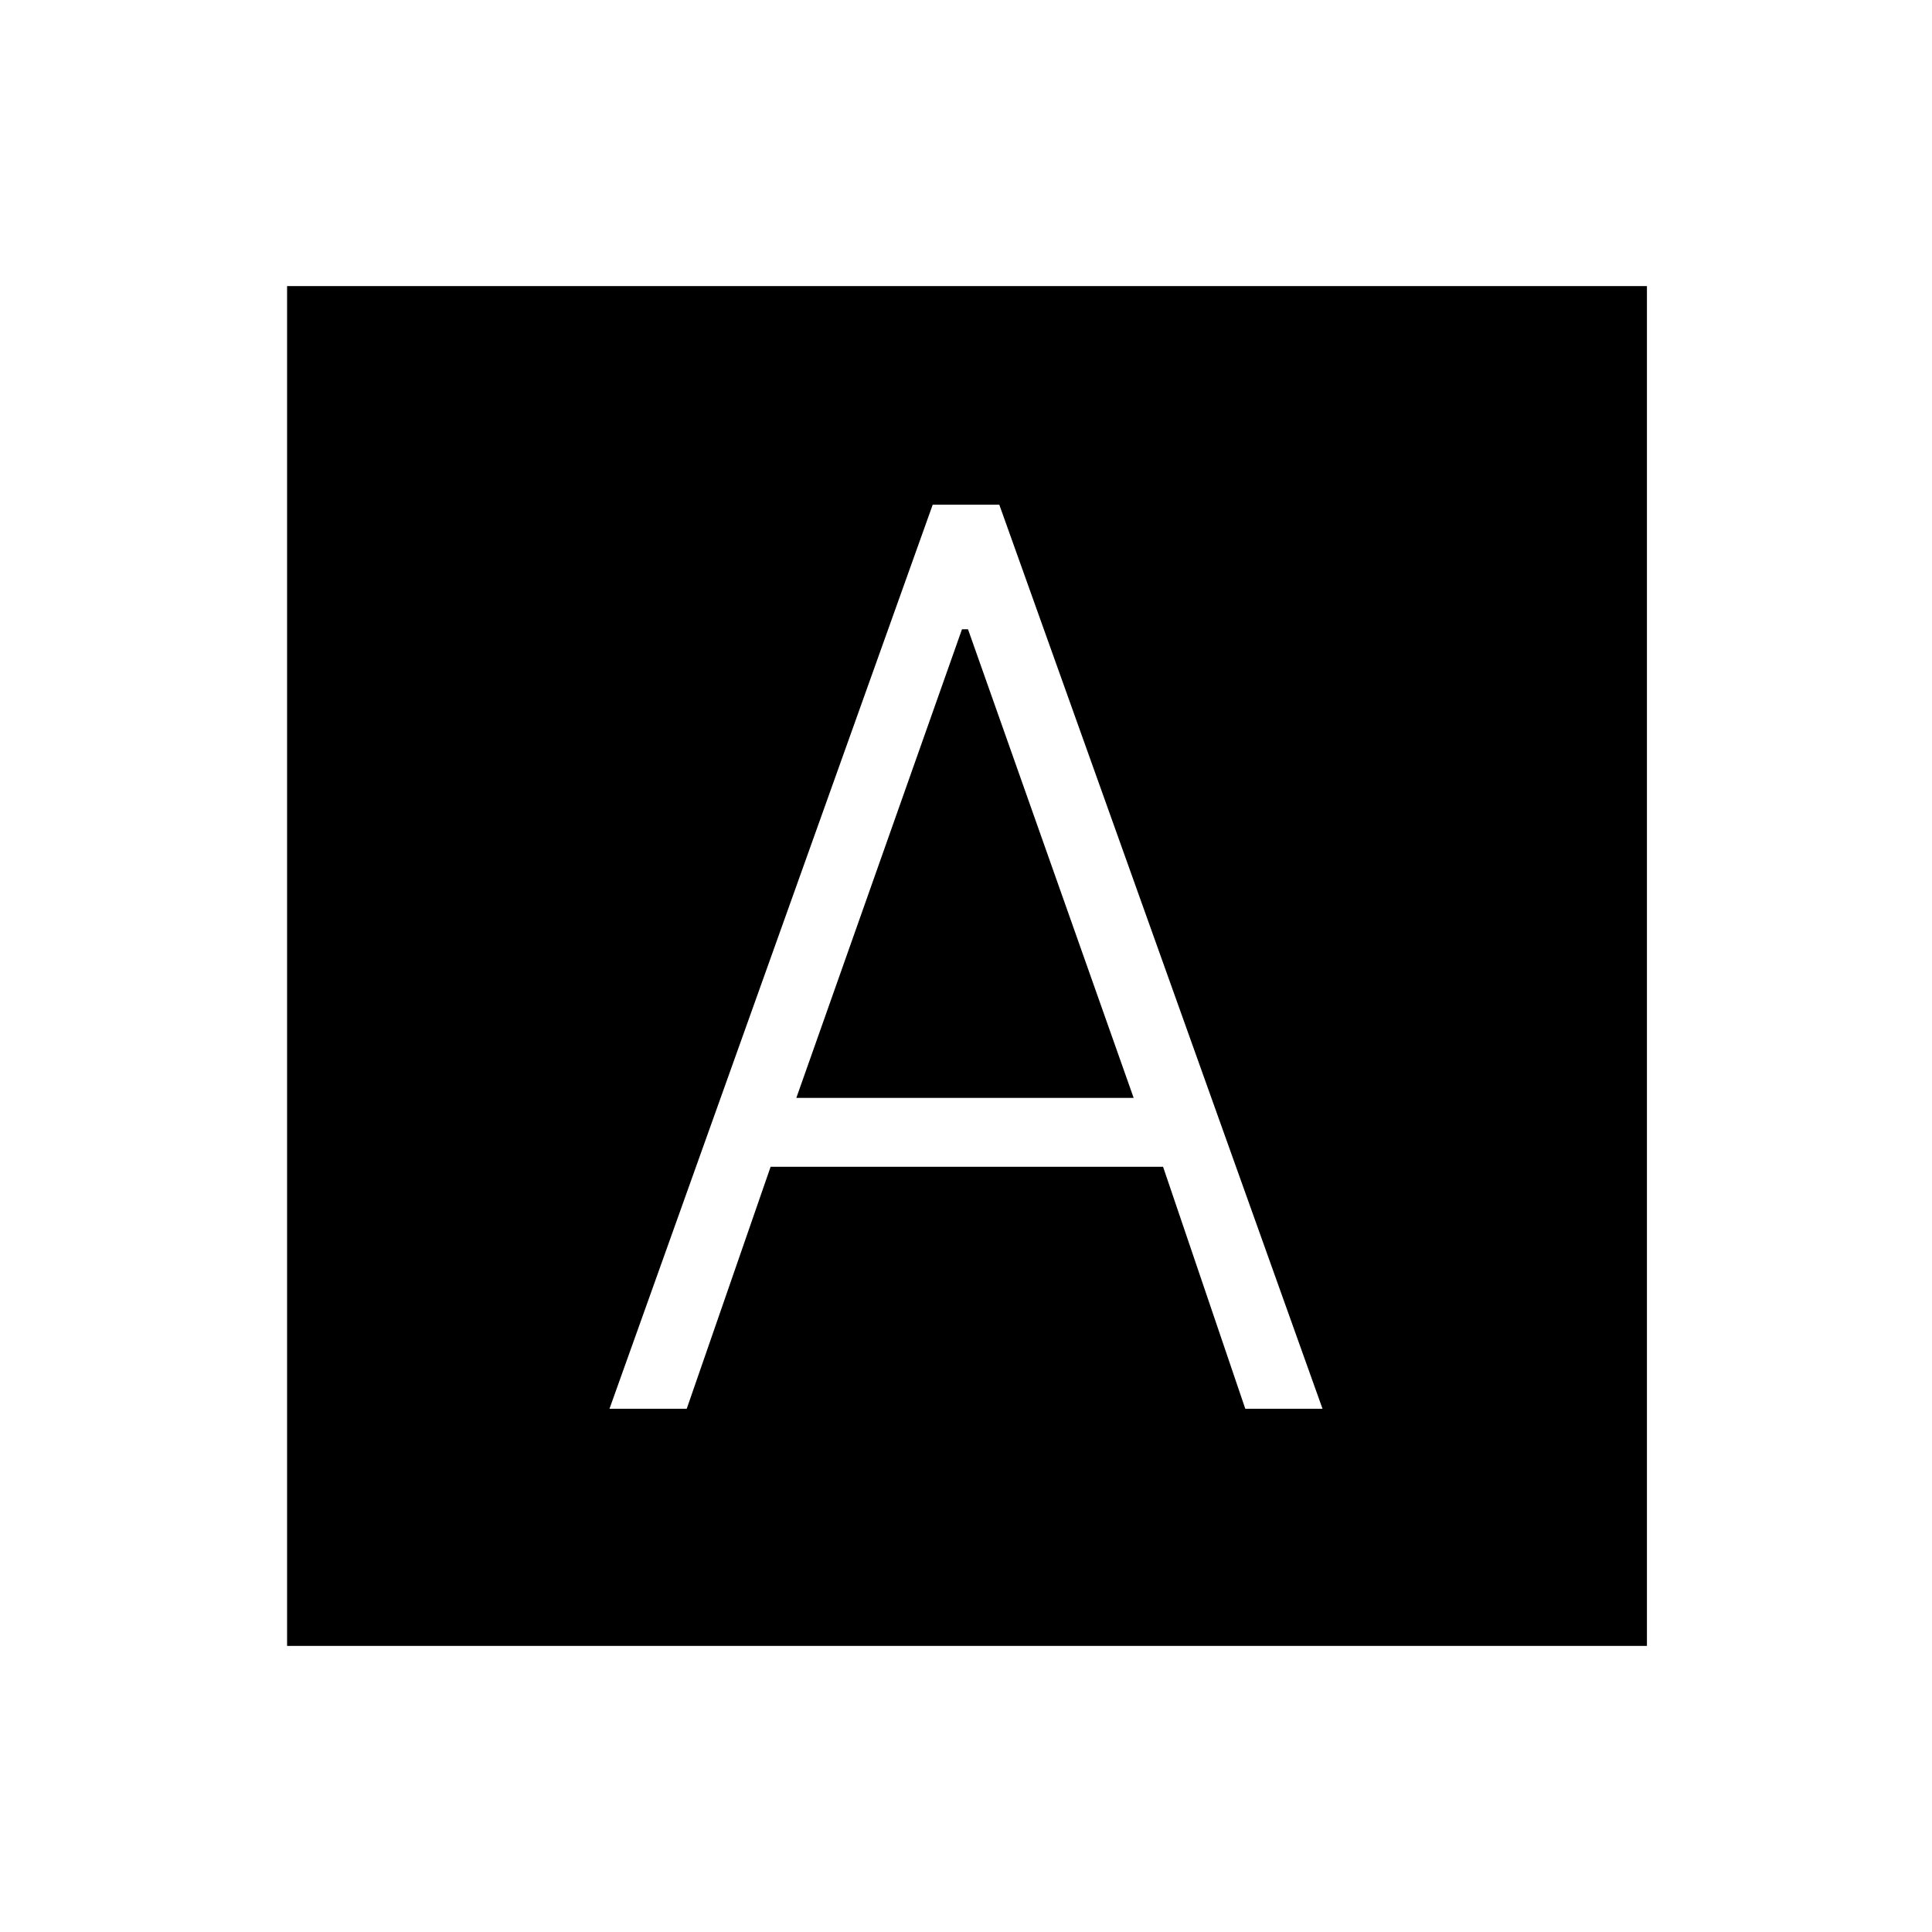 <svg xmlns="http://www.w3.org/2000/svg" height="20" viewBox="0 -960 960 960" width="20"><path d="M302.85-260h38.38l41.68-120.23h195.01L618.77-260h38.38L496.54-709.23h-33.08L302.85-260Zm92.84-154.46L478-647.31h3l82.31 232.85H395.69ZM142.65-142.15v-675.7h675.7v675.7h-675.7Z"/></svg>